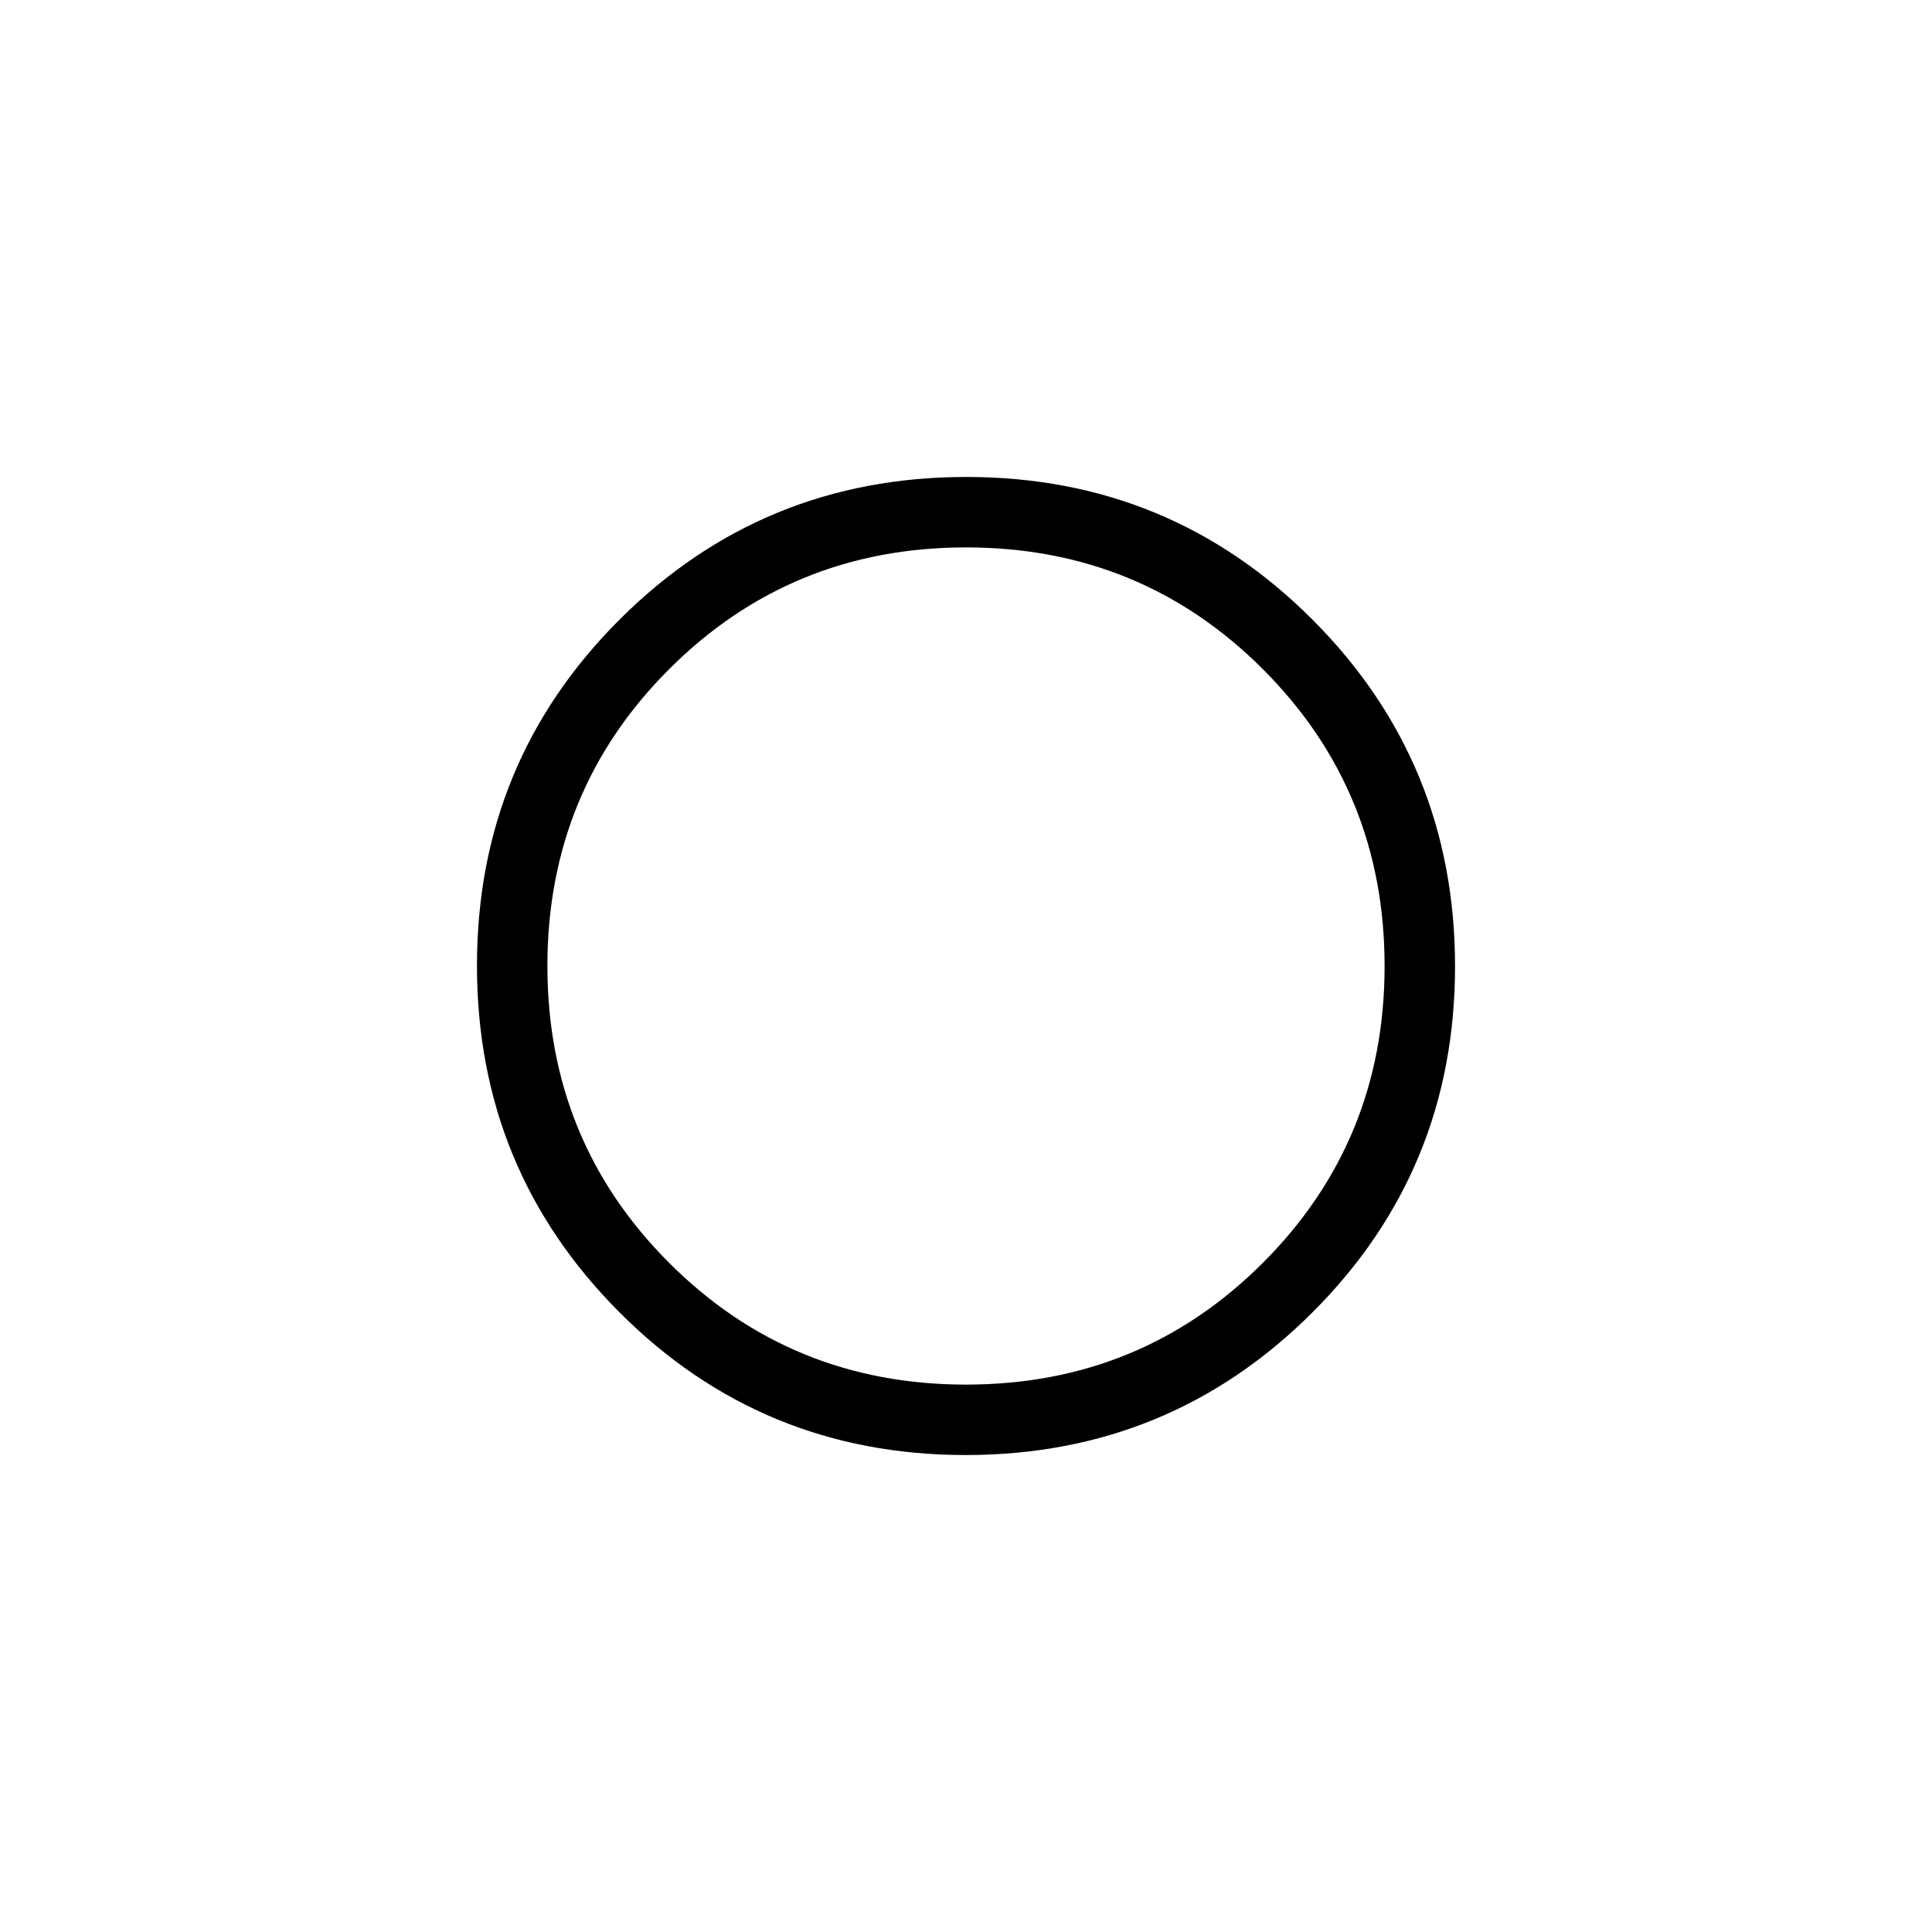 <svg xmlns="http://www.w3.org/2000/svg" height="48" viewBox="0 -960 960 960" width="48"><path d="M479-479Zm.85 242q-101.28 0-172.06-70.94Q237-378.87 237-480.15t70.94-172.06Q378.87-723 480.15-723t172.06 70.94Q723-581.13 723-479.85t-70.94 172.06Q581.13-237 479.85-237Zm.14-35q87.01 0 147.51-60.49 60.5-60.48 60.5-147.5 0-87.01-60.49-147.51-60.48-60.5-147.5-60.5-87.01 0-147.51 60.49-60.5 60.48-60.5 147.5 0 87.01 60.49 147.51 60.48 60.5 147.5 60.5Z"/></svg>